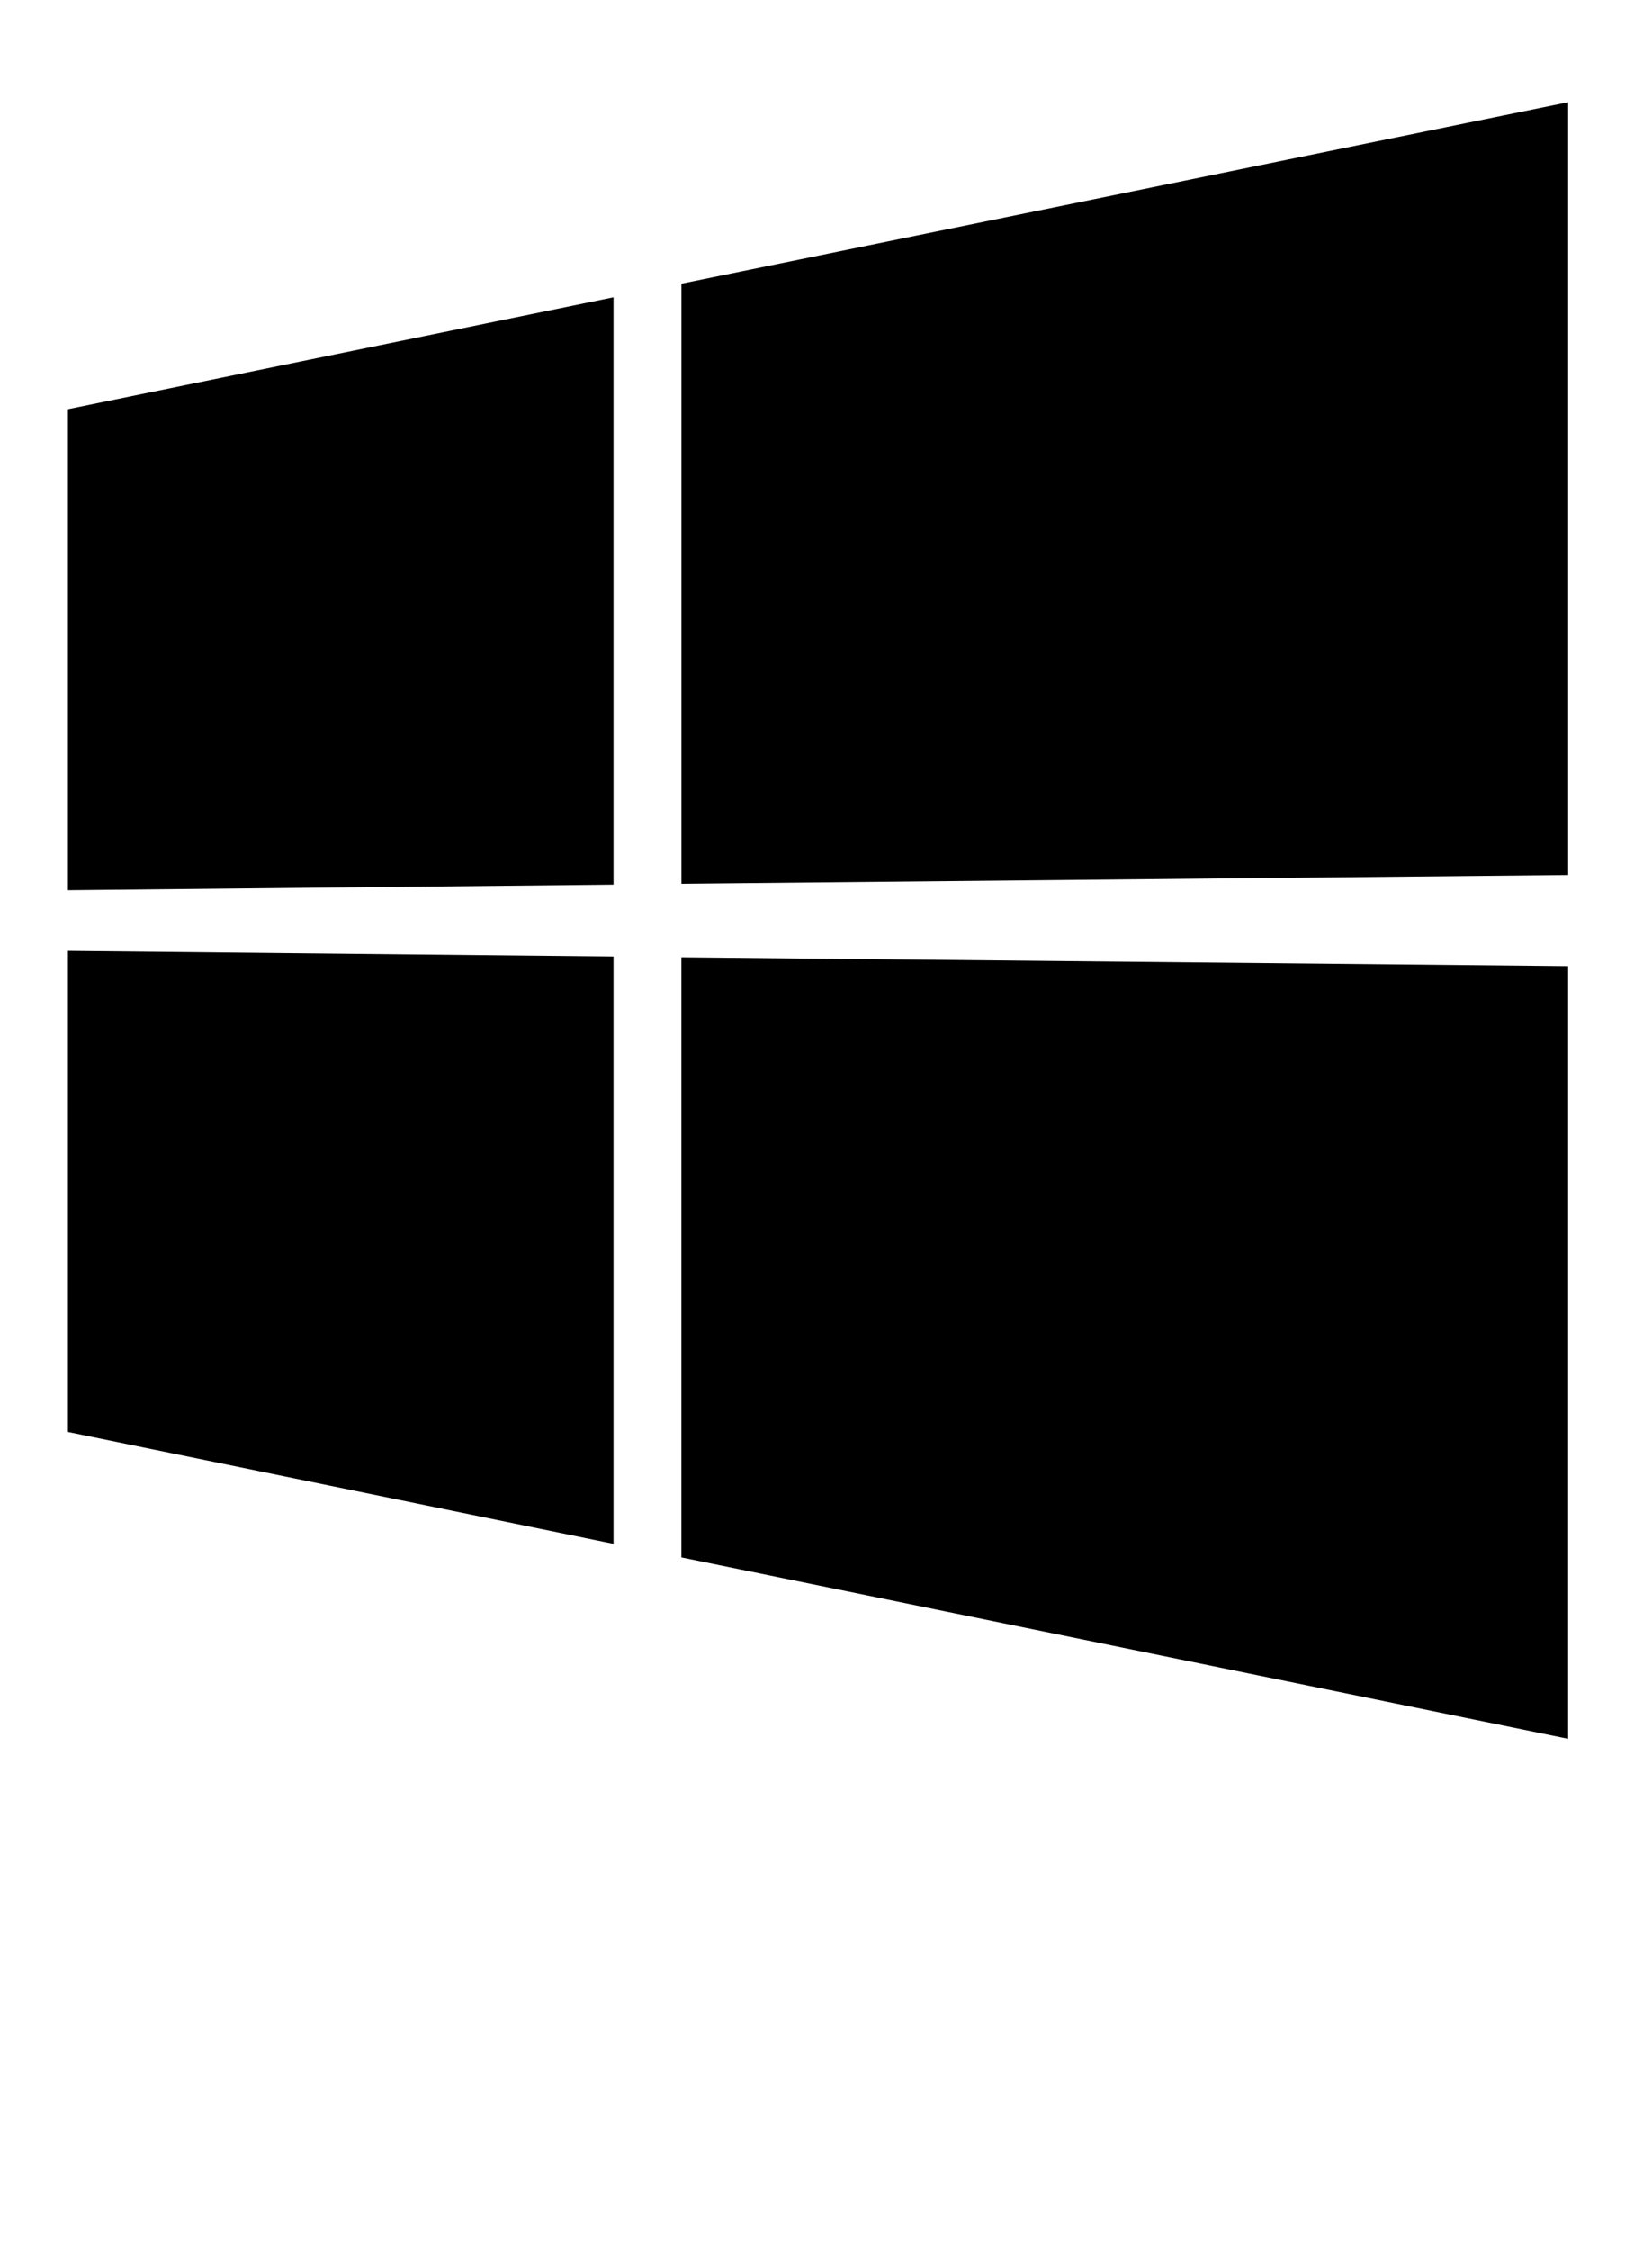 <?xml version="1.0" encoding="utf-8"?>
<!-- Generated by IcoMoon.io -->
<!DOCTYPE svg PUBLIC "-//W3C//DTD SVG 1.1//EN" "http://www.w3.org/Graphics/SVG/1.1/DTD/svg11.dtd">
<svg version="1.1" xmlns="http://www.w3.org/2000/svg" xmlns:xlink="http://www.w3.org/1999/xlink" width="47" height="64" viewBox="0 0 47 64">
	<path d="M17.455 8.455v16.705l-15.523 0.159v-13.682zM1.932 27.045l15.523 0.159v16.705l-15.523-3.182v-13.682zM44.614 2.909v21.977l-25.227 0.25v-17.068zM19.386 27.227l25.227 0.25v21.977l-25.227-5.159v-17.068z" />
</svg>
